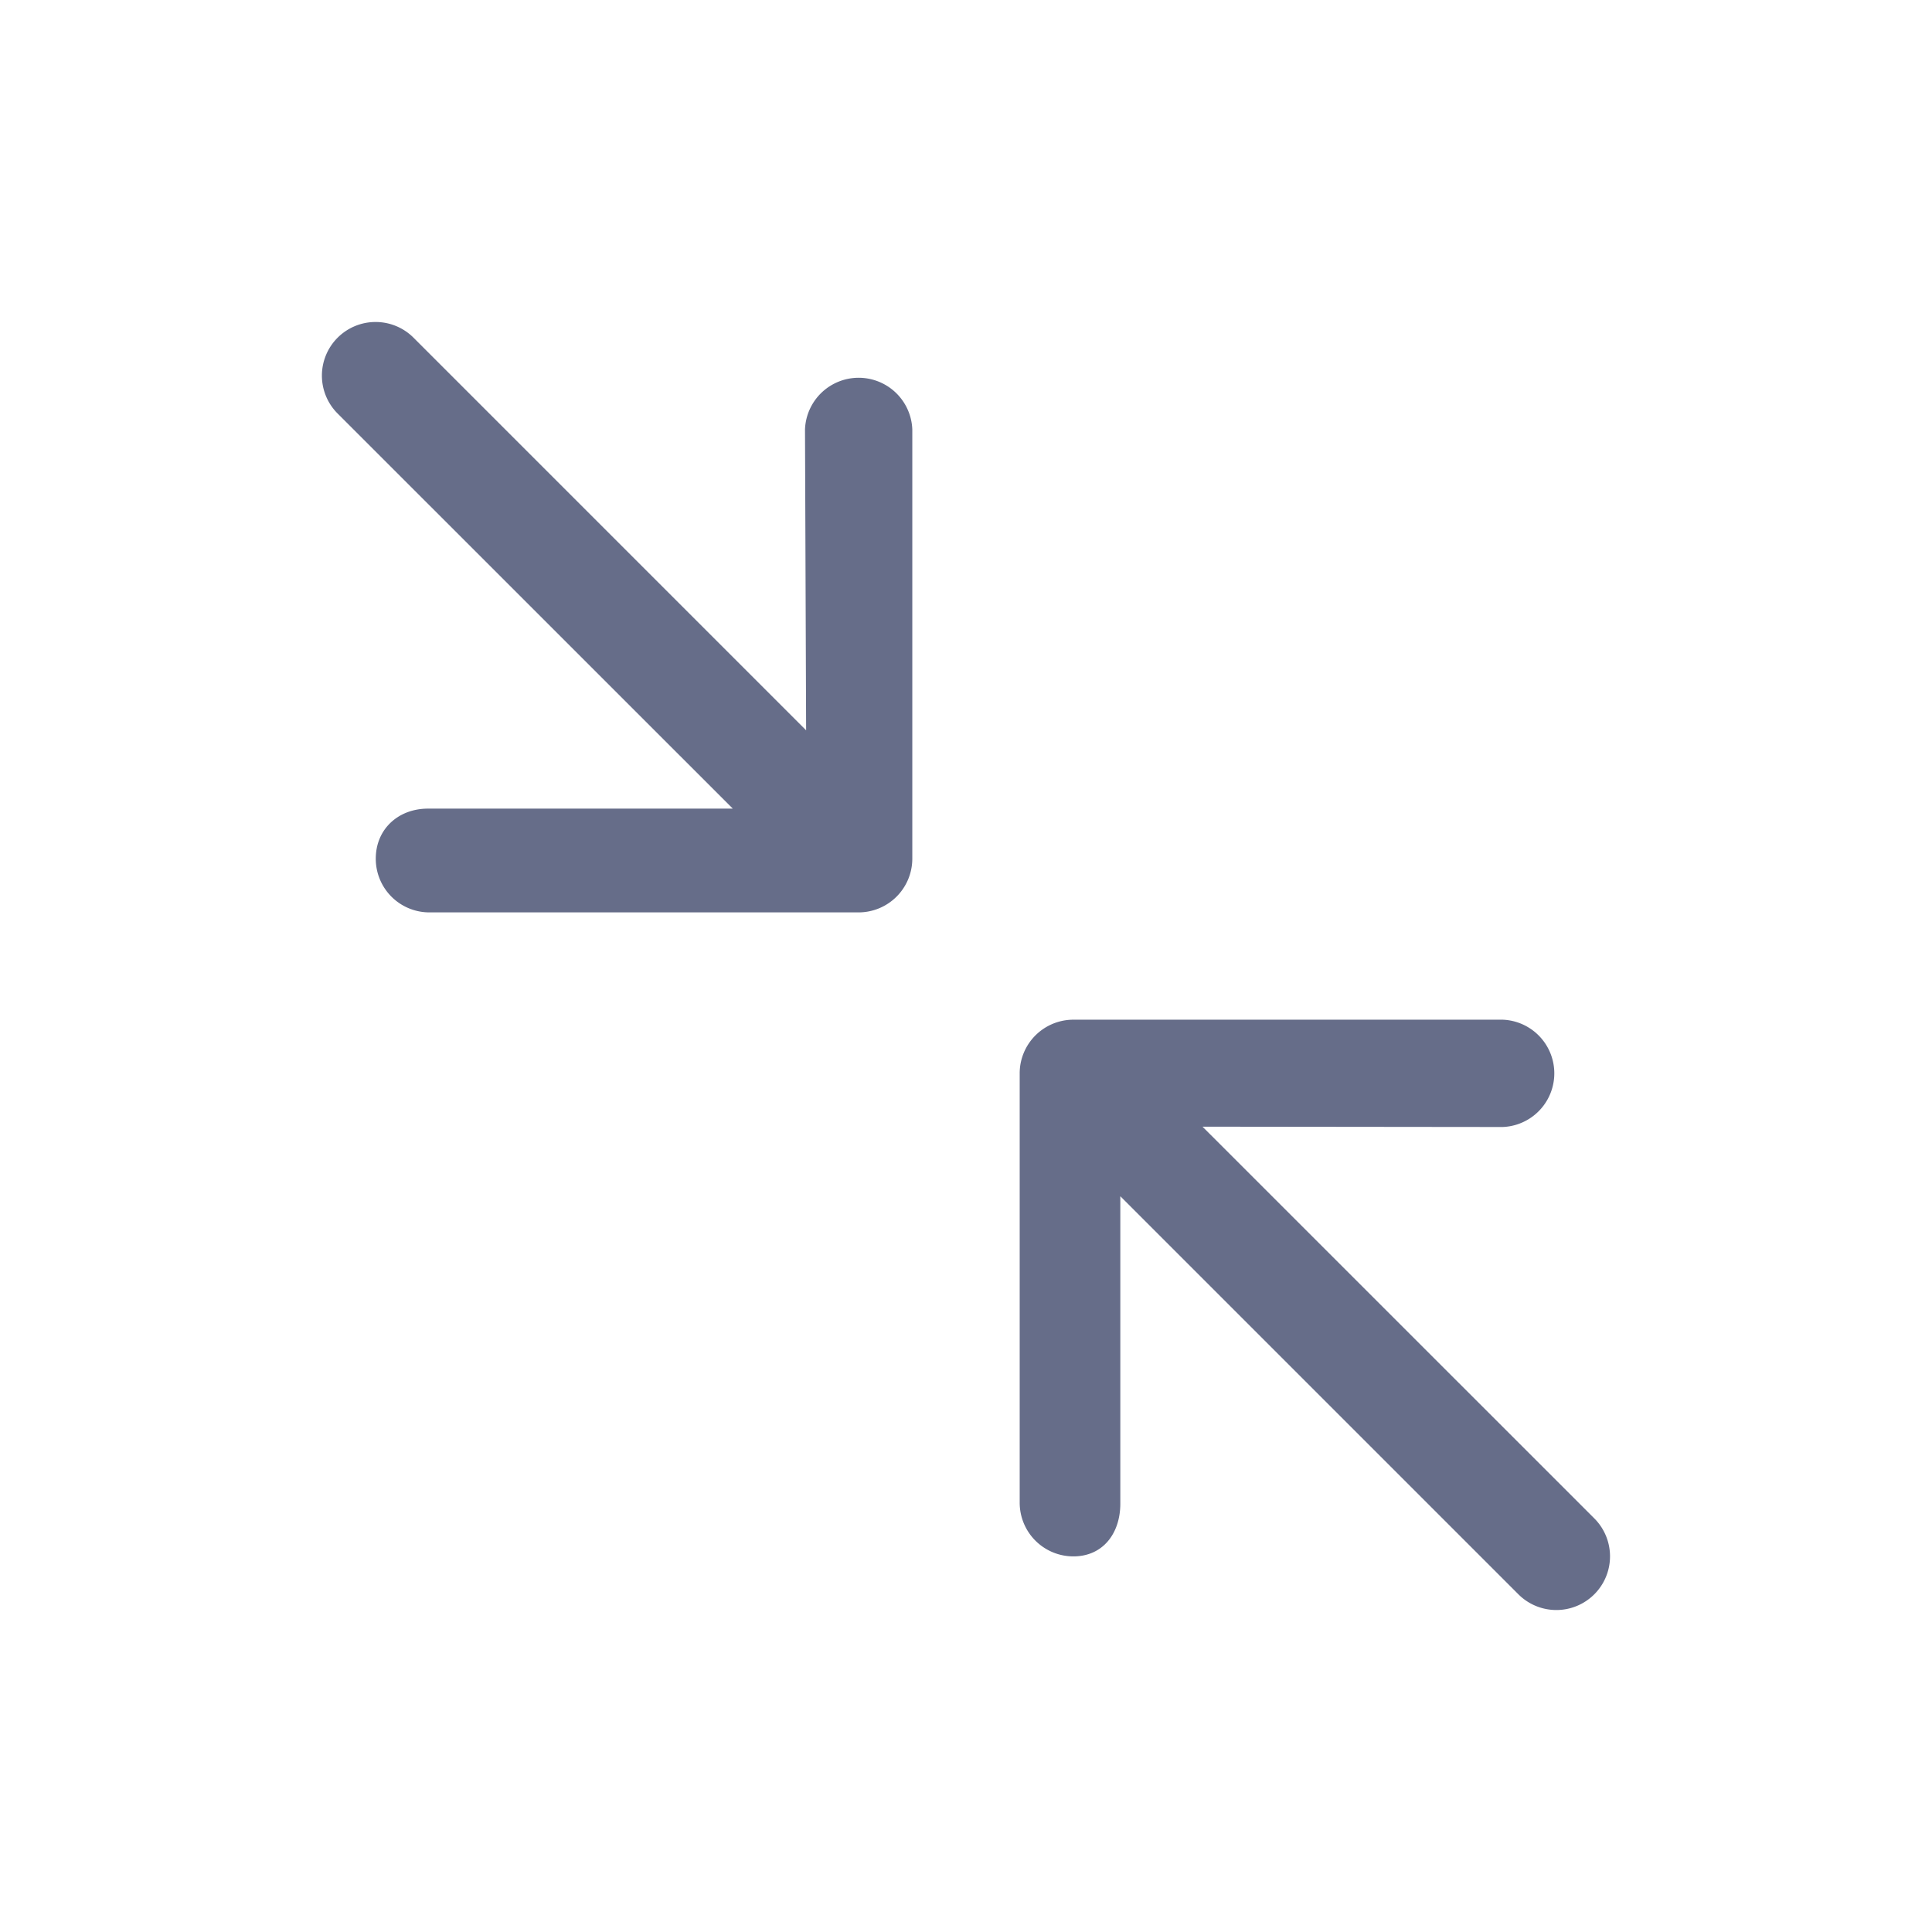 <svg xmlns="http://www.w3.org/2000/svg" fill="none" viewBox="0 0 24 24"><path fill="#666D89" fill-rule="evenodd" d="M12.718 13.078a.667.667 0 0 1 .616-.411h5.333a.667.667 0 0 1 0 1.333l-3.729-.004 4.867 4.866a.666.666 0 1 1-.943.943l-4.945-4.945v3.819c0 .368-.215.655-.583.655a.667.667 0 0 1-.667-.668v-5.332a.66.66 0 0 1 .051-.256ZM4.667 4c.17 0 .341.066.47.195l4.877 4.877L10 5.334a.667.667 0 0 1 1.333 0v5.335a.668.668 0 0 1-.668.665H5.334a.666.666 0 0 1-.666-.667c0-.368.28-.622.649-.622h3.786L4.195 5.138A.666.666 0 0 1 4.667 4Z" clip-rule="evenodd"/></svg>
